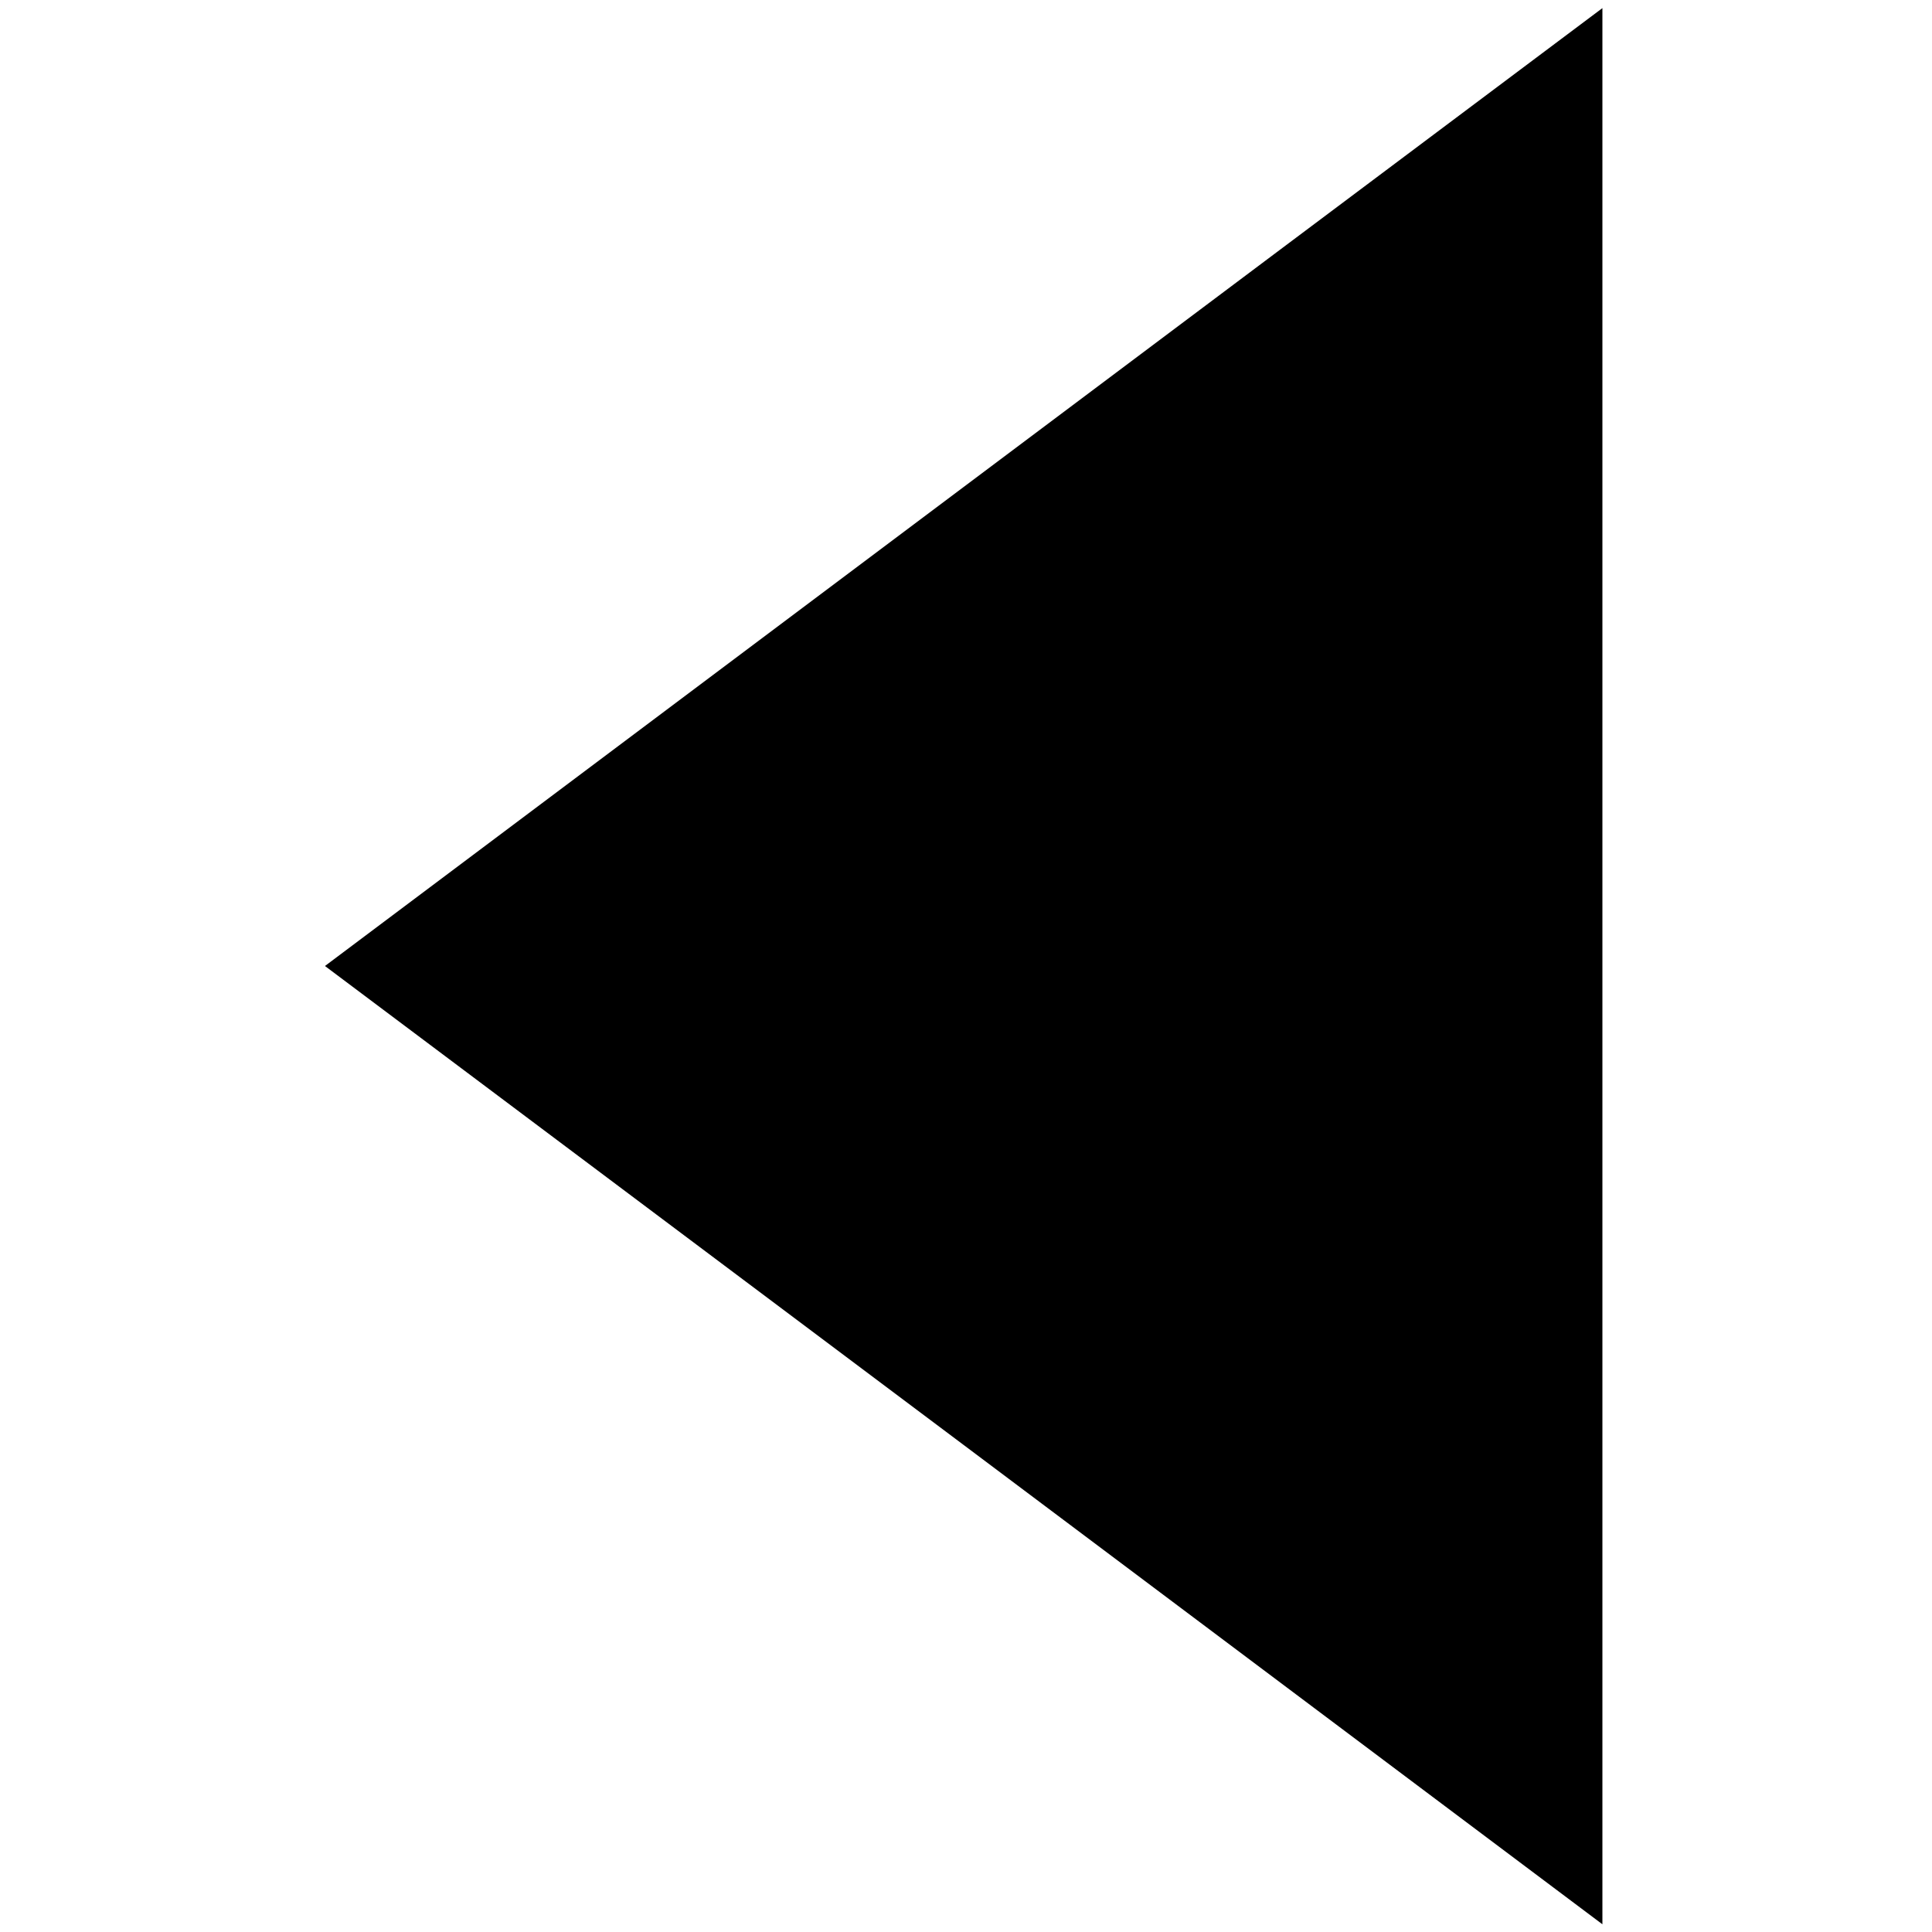 <?xml version="1.0" encoding="utf-8"?>
<!-- Generator: Adobe Illustrator 21.0.0, SVG Export Plug-In . SVG Version: 6.00 Build 0)  -->
<svg version="1.1" id="Layer_1" xmlns="http://www.w3.org/2000/svg" xmlns:xlink="http://www.w3.org/1999/xlink" x="0px" y="0px"
	 viewBox="0 0 500 500" style="enable-background:new 0 0 500 500;" xml:space="preserve">
<path d="M414.7,2.1C304.3,84.8,194.4,167.3,84.1,250c110.3,82.7,220.3,165.2,330.6,248C414.7,332.6,414.7,167.6,414.7,2.1z"/>
</svg>
